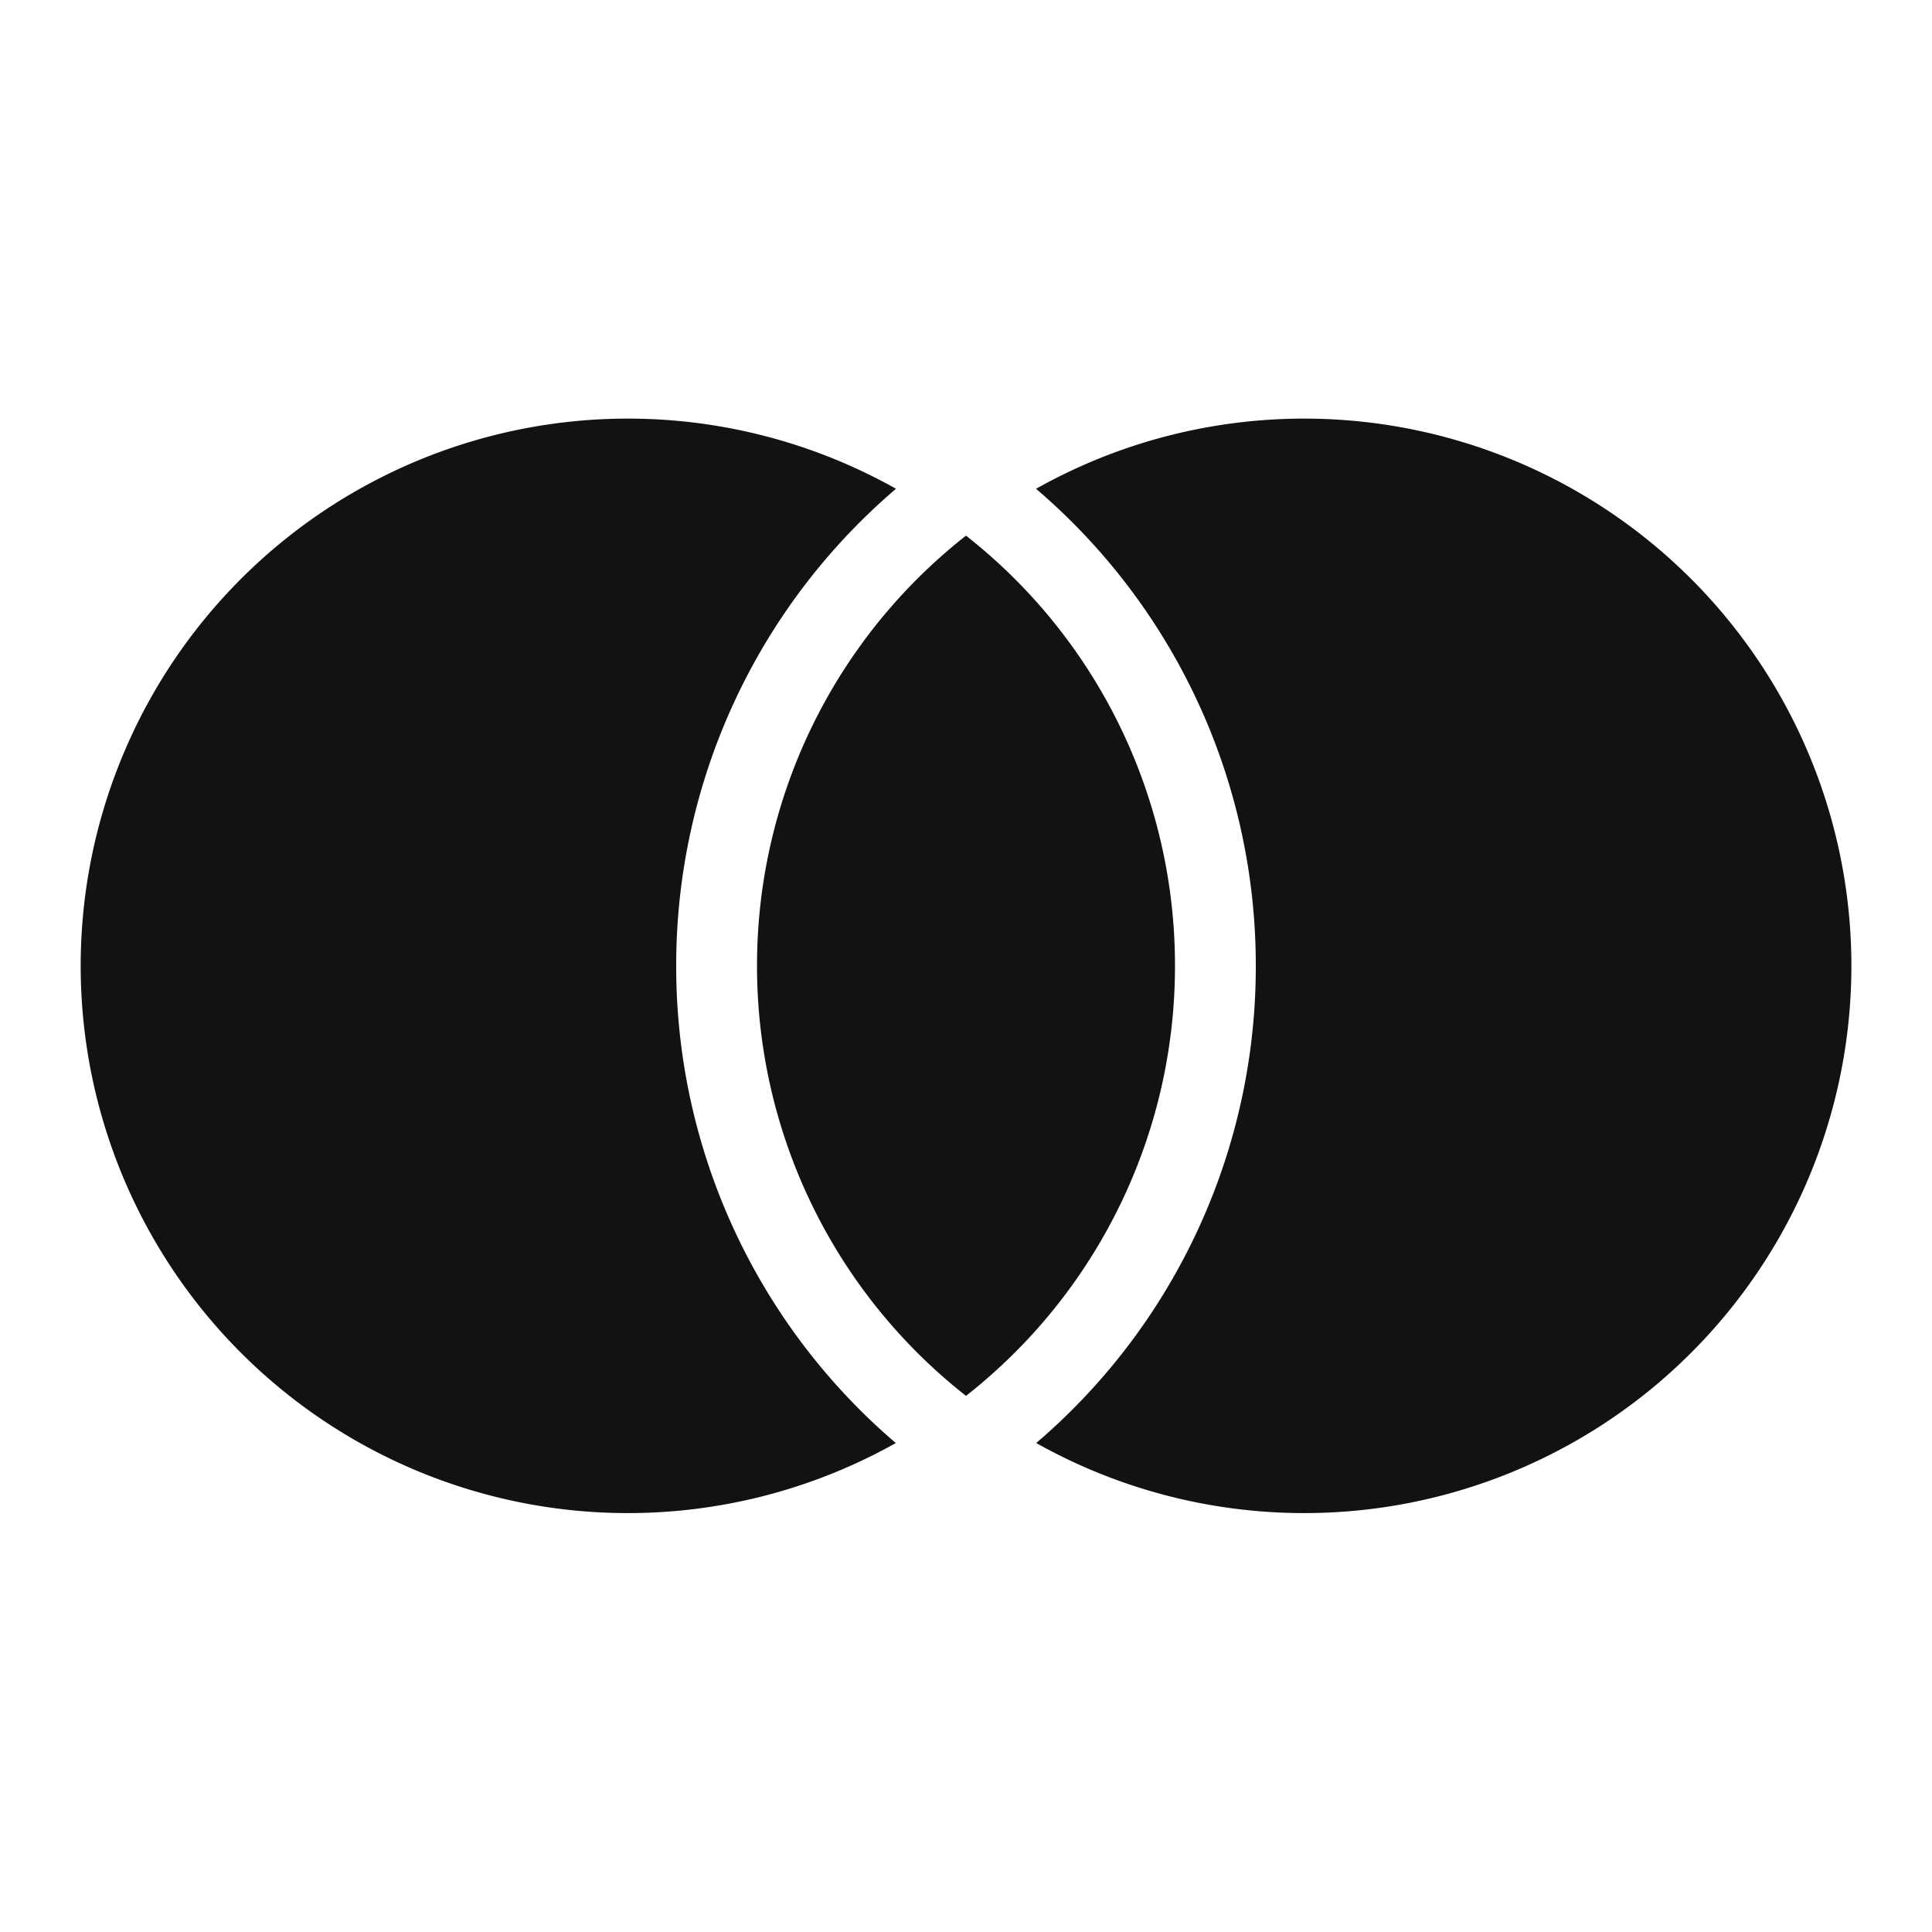 <svg width="24" height="24" fill="none" xmlns="http://www.w3.org/2000/svg"><g clip-path="url(#a)"><path d="M12 6.654a6.785 6.785 0 0 1 2.596 5.344A6.784 6.784 0 0 1 12 17.34a6.787 6.787 0 0 1-2.596-5.343A6.786 6.786 0 0 1 12 6.654Zm-.87-.582A7.783 7.783 0 0 0 8.4 12a7.783 7.783 0 0 0 2.728 5.926 6.798 6.798 0 1 1 .003-11.854h-.001Zm1.742 11.854A7.782 7.782 0 0 0 15.6 12a7.782 7.782 0 0 0-2.73-5.928 6.798 6.798 0 1 1 .003 11.854h-.001Z" fill="#121212"/></g><defs><clipPath id="a"><path fill="#fff" d="M0 0h24v24H0z"/></clipPath></defs></svg>